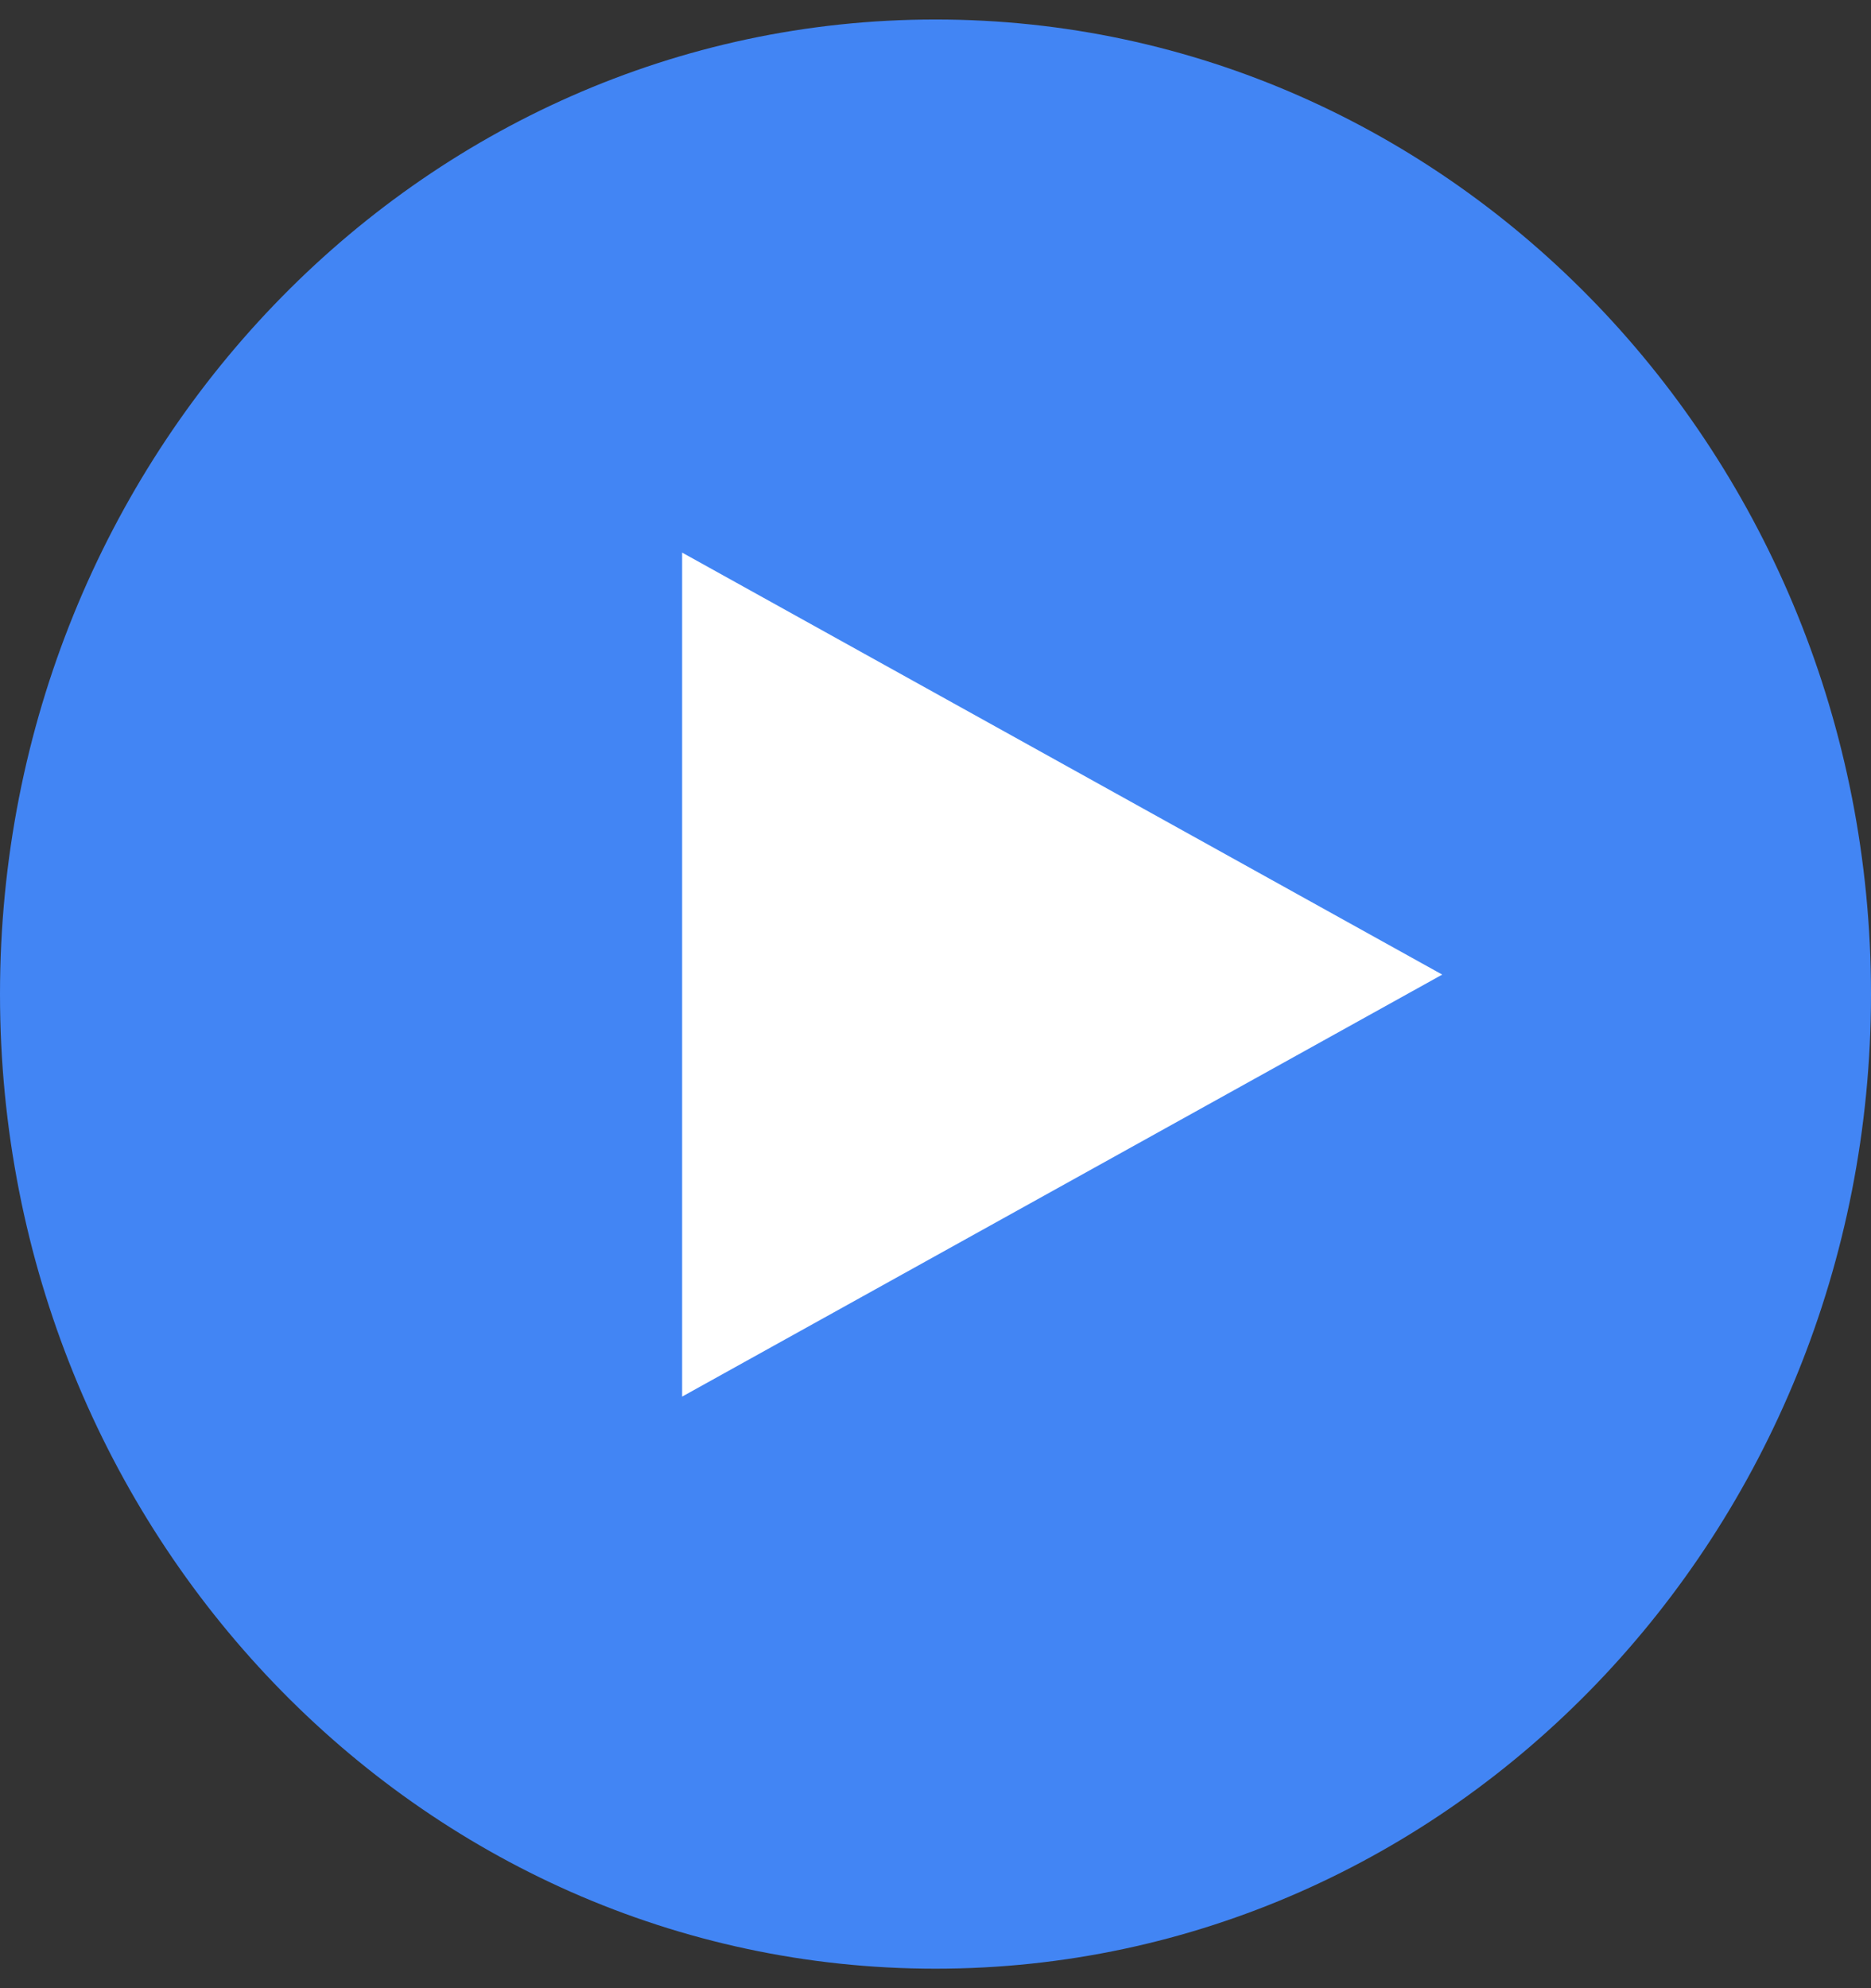 <svg width="48" height="51" viewBox="0 0 48 51" fill="none" xmlns="http://www.w3.org/2000/svg">
<rect x="0" y="0" width="48" height="51" fill="#333333" stroke="none"/>
<path d="M48 25.5C48 39.307 37.255 50.5 24 50.5C10.745 50.5 0 39.307 0 25.5C0 11.693 10.745 0.5 24 0.5C37.255 0.5 48 11.693 48 25.5Z" fill="#4285F4"/>
<path d="M37 25L17.5 35.825L17.5 14.175L37 25Z" fill="white"/>
</svg>
